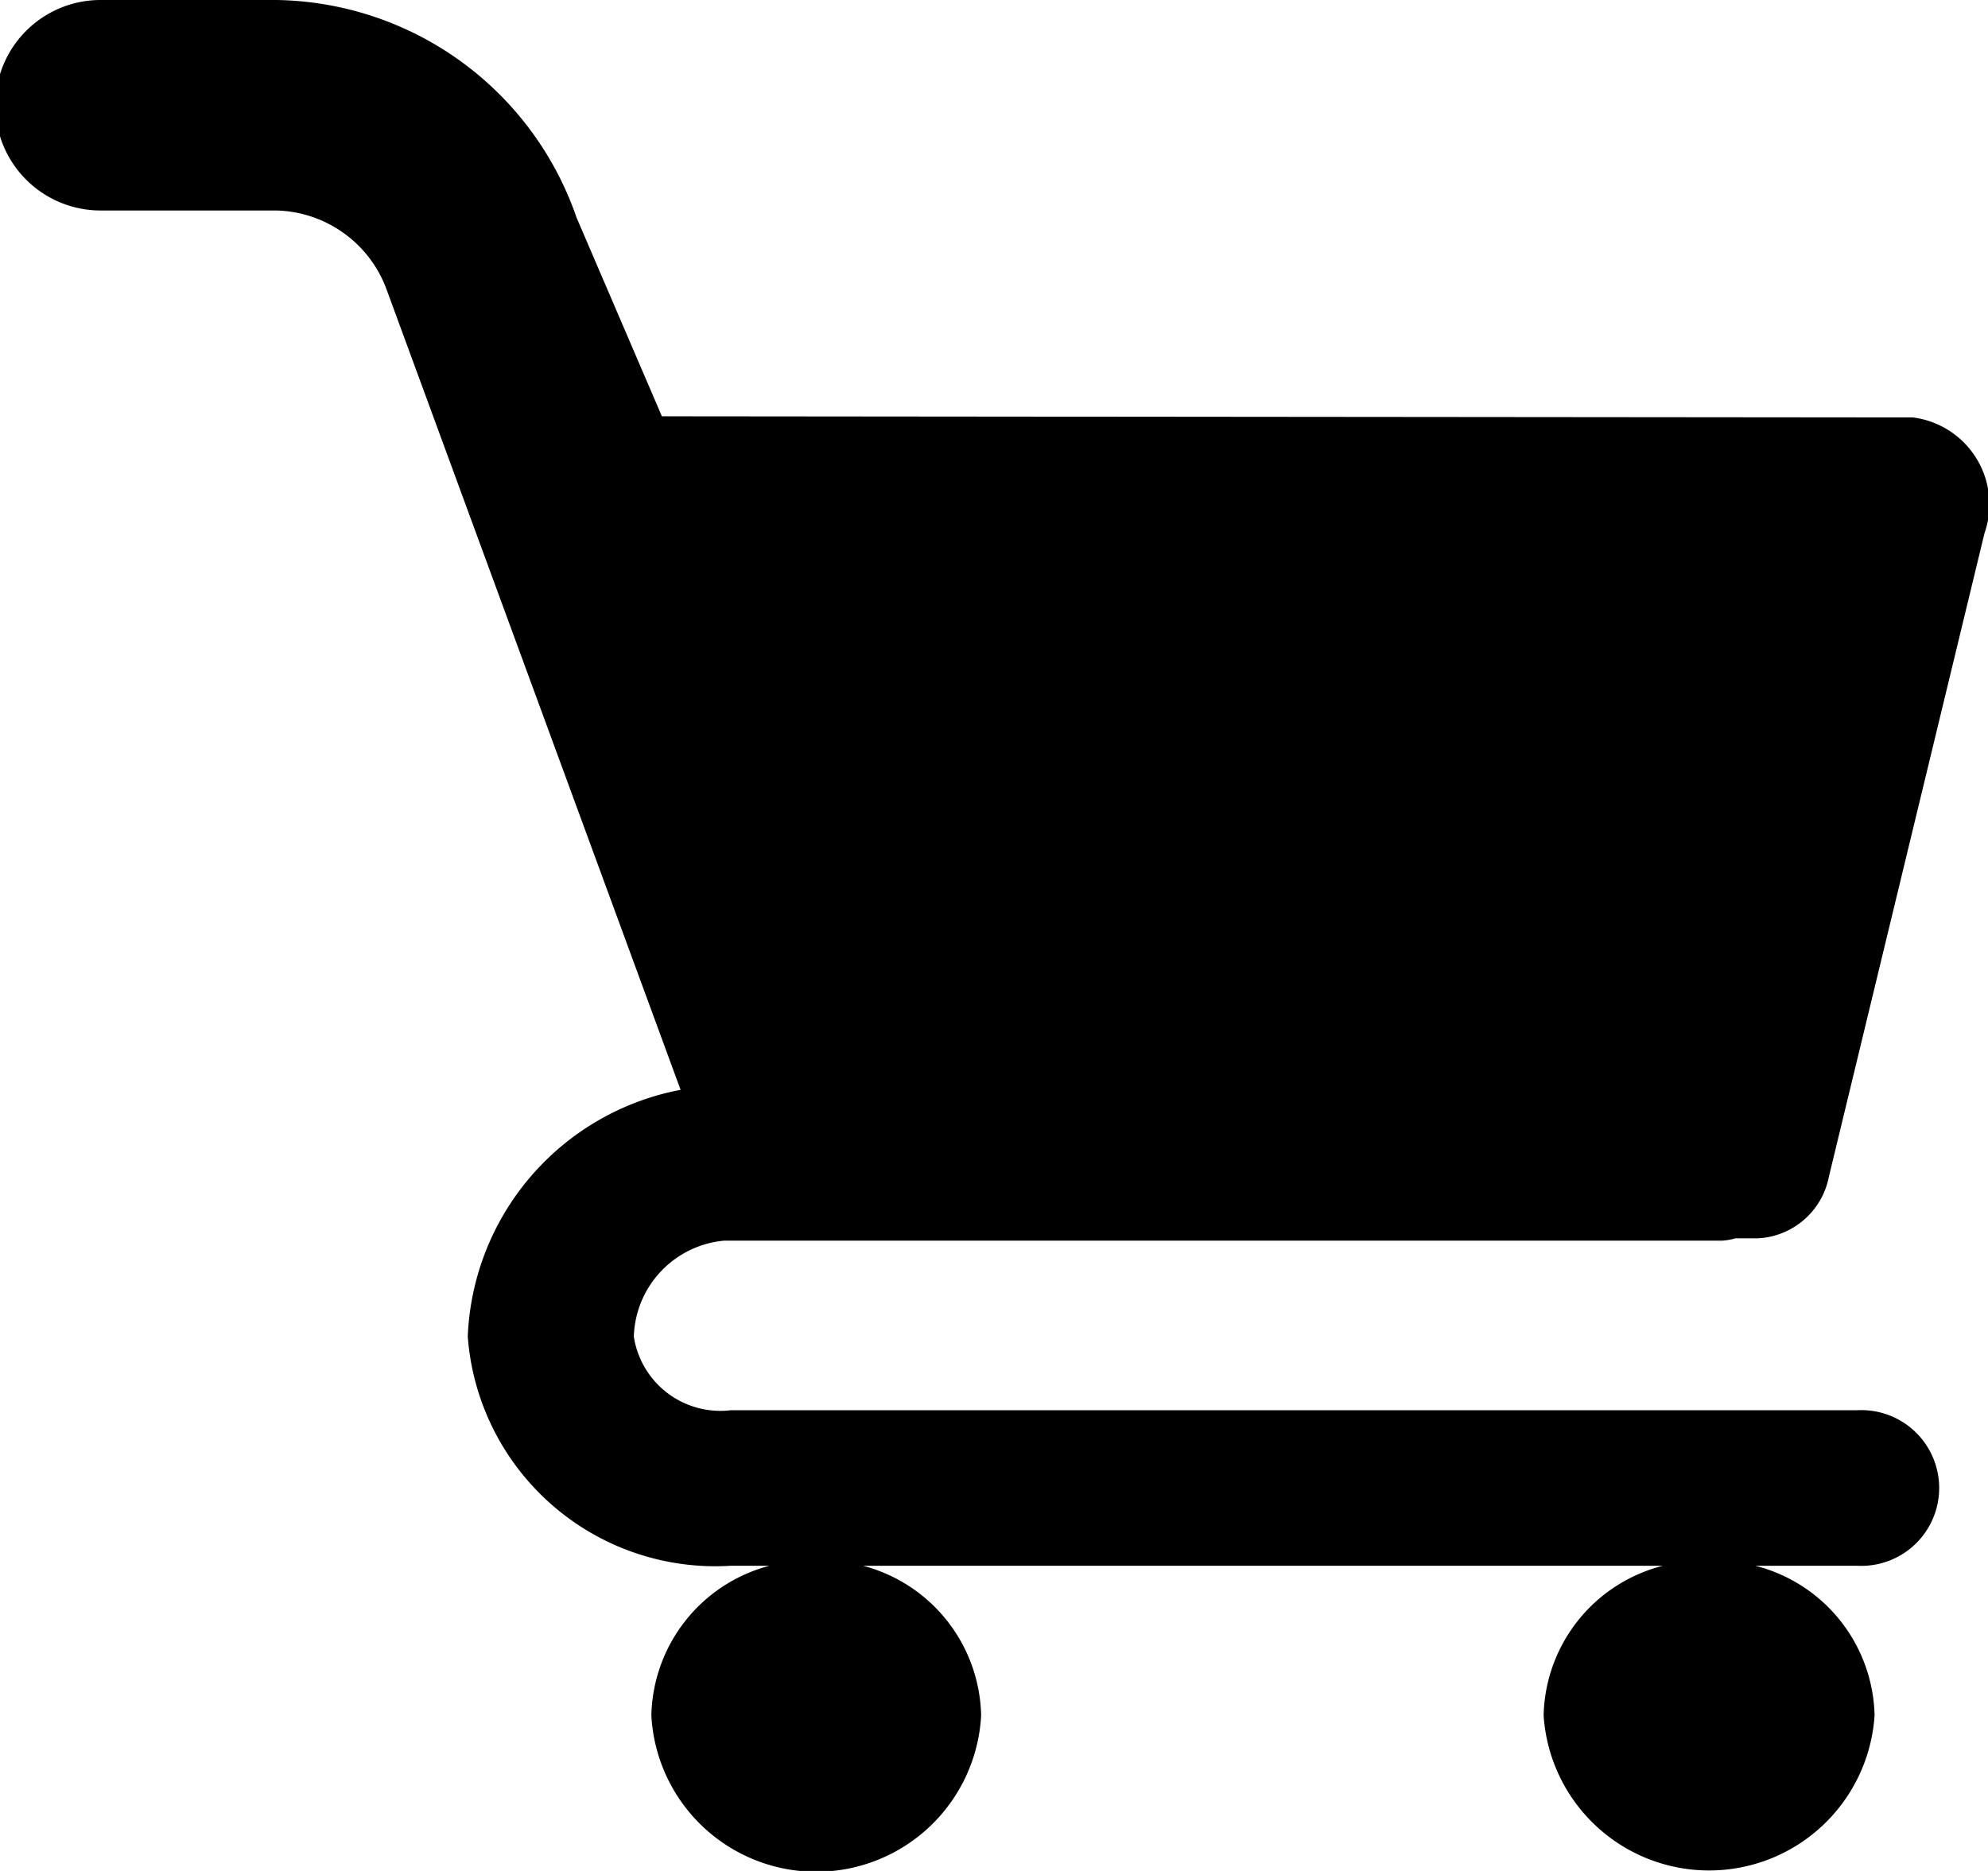 <svg xmlns="http://www.w3.org/2000/svg" width="17" height="16" viewBox="0 0 17 16">
  <defs>
    <style>
      .cls-1 {
        fill-rule: evenodd;
      }
    </style>
  </defs>
  <path id="Shape_24_copy_3" data-name="Shape 24 copy 3" class="cls-1" d="M1244.19,1591.61h8.53a0.5,0.5,0,0,0,.12-0.02h0.19a0.652,0.652,0,0,0,.61-0.53l1.33-5.5a0.749,0.749,0,0,0-.61-0.99l-10.7-.01-0.73-1.7a2.758,2.758,0,0,0-2.57-1.86h-1.5a0.9,0.9,0,0,0,0,1.8h1.5a1.031,1.031,0,0,1,.94.66l2.52,6.86a2.239,2.239,0,0,0-1.82,2.11,2.123,2.123,0,0,0,2.25,1.96h0.33a1.354,1.354,0,0,0-1.01,1.28,1.412,1.412,0,0,0,2.82,0,1.354,1.354,0,0,0-1.01-1.28h6.84a1.352,1.352,0,0,0-1.02,1.28,1.418,1.418,0,0,0,2.83,0,1.352,1.352,0,0,0-1.02-1.28h0.87a0.666,0.666,0,1,0,0-1.33h-9.63a0.749,0.749,0,0,1-.83-0.63A0.85,0.85,0,0,1,1244.19,1591.61Z" transform="translate(-1238 -1581)"/>
</svg>
